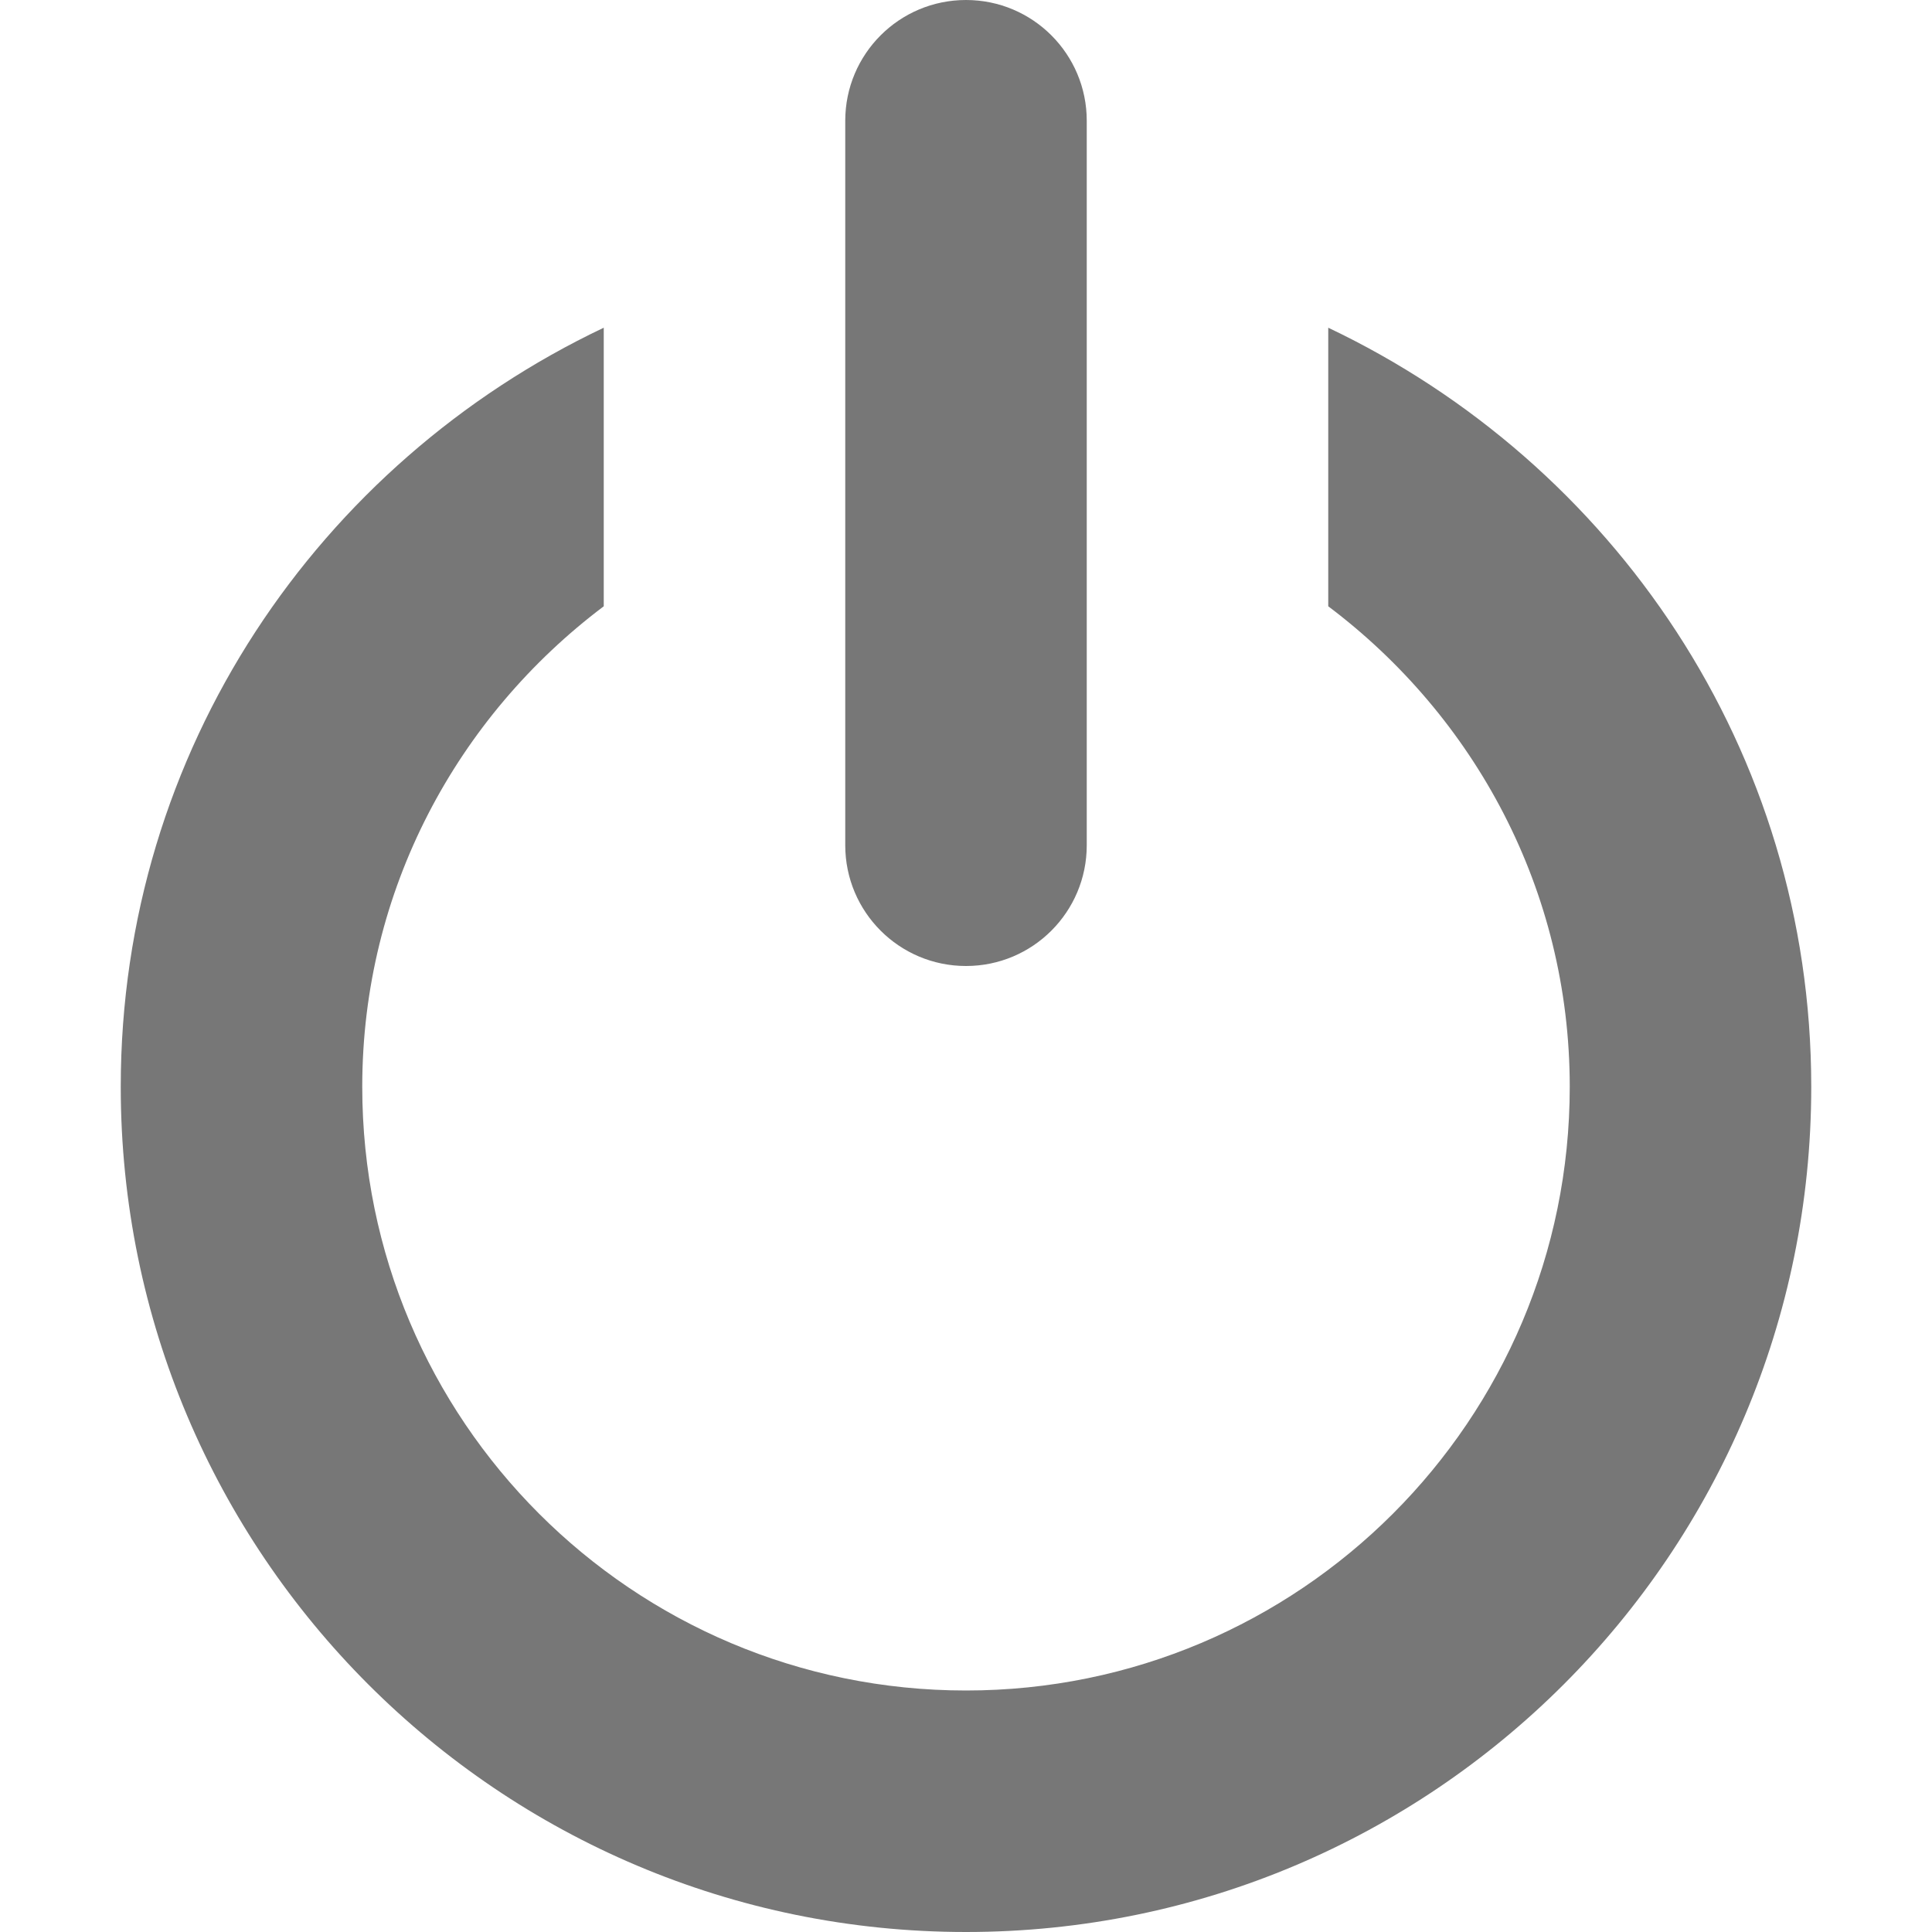 <?xml version="1.0" encoding="utf-8"?> <!-- Generator: IcoMoon.io --> <!DOCTYPE svg PUBLIC "-//W3C//DTD SVG 1.1//EN" "http://www.w3.org/Graphics/SVG/1.1/DTD/svg11.dtd"> <svg version="1.1" id="Layer_1" xmlns="http://www.w3.org/2000/svg" xmlns:xlink="http://www.w3.org/1999/xlink" x="0px" y="0px" width="48px" height="48px" viewBox="0 0 48 48" enable-background="new 0 0 16 16" xml:space="preserve" fill="#777777"> <path d="M 24.00,48.00c-11.598,0.00-21.00-9.402-21.00-21.00c0.00-8.361, 4.923-15.498, 12.00-18.858l0.00,6.921 C 11.37,17.796, 9.00,22.107, 9.00,27.00c0.00,8.286, 6.714,15.00, 15.00,15.00s 15.00-6.714, 15.00-15.00c0.00-4.893-2.37-9.204-6.00-11.937L33.00,8.142 c 7.077,3.363, 12.00,10.50, 12.00,18.858 C 45.00,38.598, 35.598,48.00, 24.00,48.00z M 27.00,21.00c0.00,1.656-1.341,3.00-3.00,3.00S 21.00,22.656, 21.00,21.00L21.00,3.00 c0.00-1.656, 1.341-3.00, 3.00-3.00s 3.00,1.344, 3.00,3.00L27.00,21.00 z" ></path></svg>